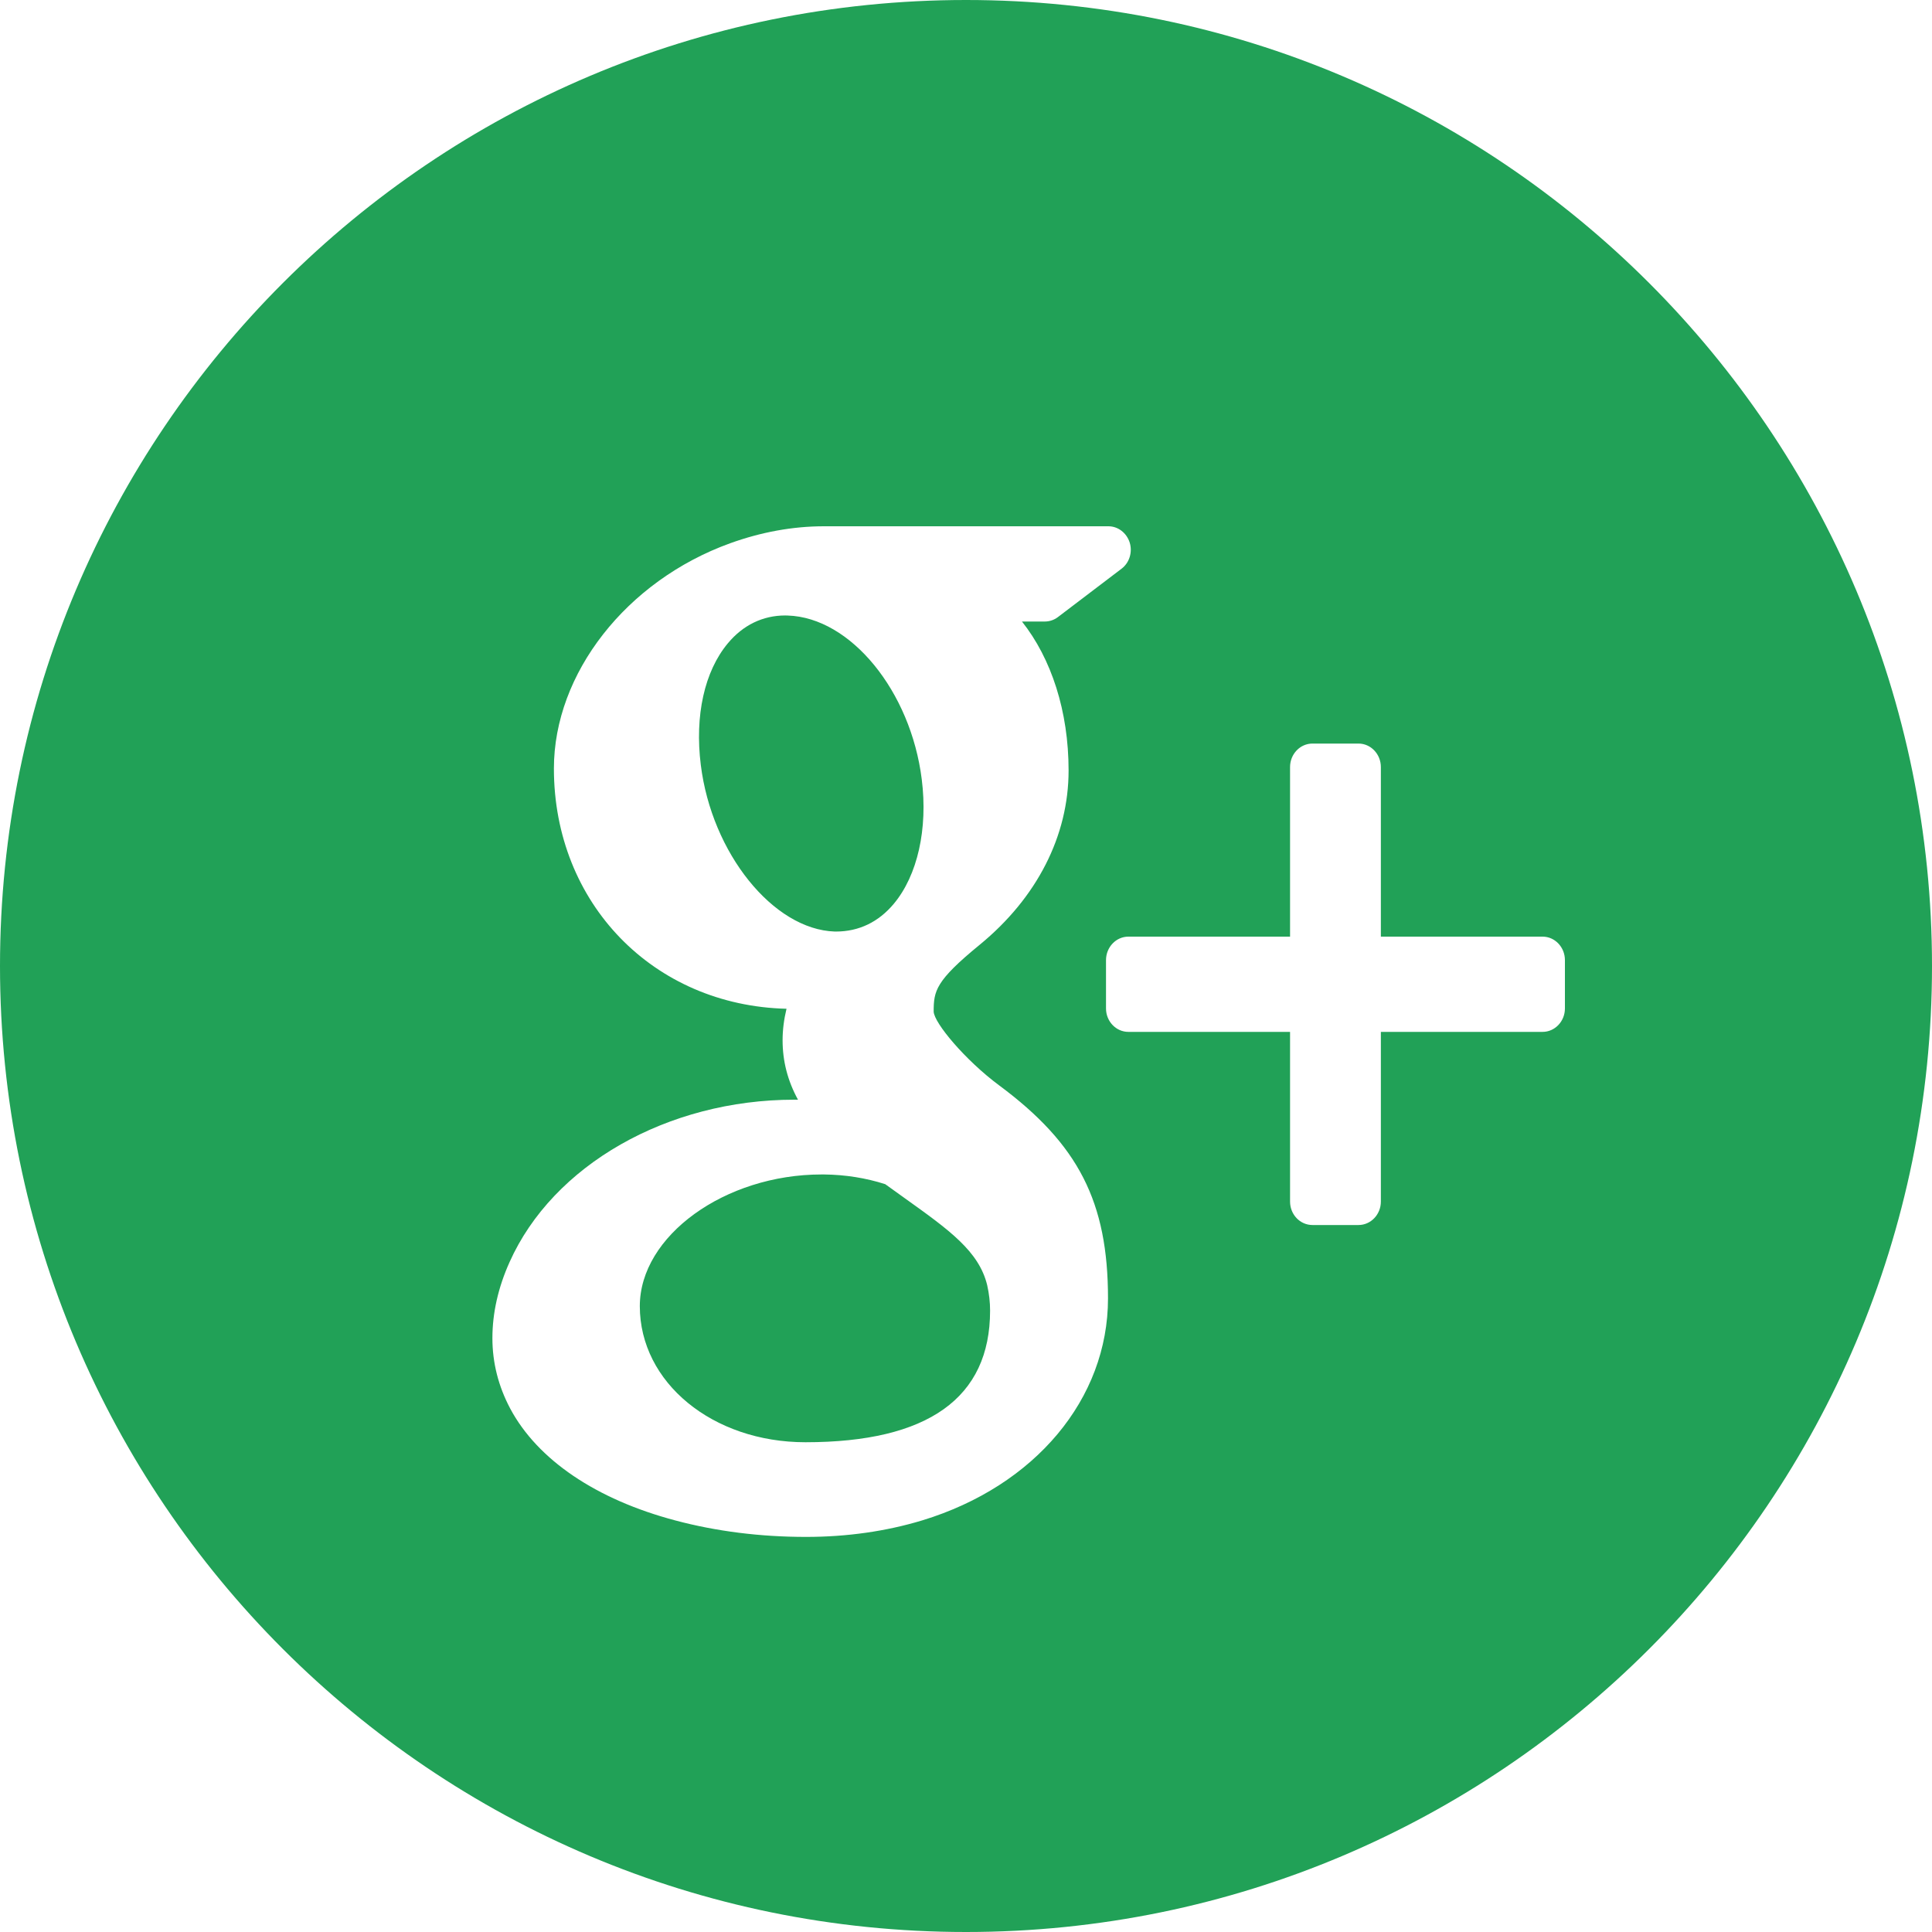 <?xml version="1.0" encoding="UTF-8" standalone="no"?>
<svg width="30px" height="30px" viewBox="0 0 30 30" version="1.1" xmlns="http://www.w3.org/2000/svg" xmlns:xlink="http://www.w3.org/1999/xlink">
    <!-- Generator: Sketch 42 (36781) - http://www.bohemiancoding.com/sketch -->
    <title>Google Plus</title>
    <desc>Created with Sketch.</desc>
    <defs></defs>
    <g id="Stylesheet" stroke="none" stroke-width="1" fill="none" fill-rule="evenodd">
        <g id="CampersCaravans-Stylesheet" transform="translate(-2213, -354)" fill="#21A157">
            <path d="M2228,384 C2219.716,384 2213,377.284 2213,369 C2213,360.716 2219.716,354 2228,354 C2236.284,354 2243,360.716 2243,369 C2243,377.284 2236.284,384 2228,384 Z M2236.953,368.544 L2234.442,368.544 L2234.442,365.911 C2234.442,365.71 2234.286,365.546 2234.095,365.546 L2233.38,365.546 C2233.187,365.546 2233.032,365.71 2233.032,365.911 L2233.032,368.544 L2230.521,368.544 C2230.33,368.544 2230.174,368.708 2230.174,368.909 L2230.174,369.659 C2230.174,369.86 2230.33,370.023 2230.521,370.023 L2233.032,370.023 L2233.032,372.658 C2233.032,372.859 2233.187,373.022 2233.38,373.022 L2234.095,373.022 C2234.286,373.022 2234.442,372.859 2234.442,372.658 L2234.442,370.023 L2236.953,370.023 C2237.144,370.023 2237.3,369.86 2237.3,369.659 L2237.3,368.909 C2237.3,368.707 2237.144,368.544 2236.953,368.544 Z M2228.514,370.853 C2227.986,370.461 2227.506,369.885 2227.498,369.709 C2227.498,369.387 2227.525,369.233 2228.213,368.67 C2229.103,367.94 2229.593,366.979 2229.593,365.964 C2229.593,365.043 2229.325,364.226 2228.869,363.651 L2229.223,363.651 C2229.296,363.651 2229.368,363.627 2229.426,363.583 L2230.414,362.832 C2230.537,362.74 2230.588,362.575 2230.542,362.425 C2230.494,362.275 2230.362,362.172 2230.211,362.172 L2225.793,362.172 C2225.31,362.172 2224.819,362.262 2224.337,362.436 C2222.727,363.018 2221.601,364.457 2221.601,365.934 C2221.601,368.027 2223.147,369.614 2225.213,369.664 C2225.173,369.829 2225.152,369.993 2225.152,370.153 C2225.152,370.476 2225.23,370.781 2225.391,371.076 L2225.334,371.076 C2223.364,371.076 2221.586,372.09 2220.912,373.599 C2220.736,373.991 2220.646,374.387 2220.646,374.779 C2220.646,375.16 2220.739,375.526 2220.922,375.871 C2221.346,376.667 2222.257,377.284 2223.489,377.61 C2224.124,377.779 2224.807,377.865 2225.516,377.865 C2226.153,377.865 2226.76,377.778 2227.322,377.608 C2229.073,377.074 2230.205,375.722 2230.205,374.162 C2230.205,372.664 2229.746,371.767 2228.514,370.853 Z M2222.935,374.282 C2222.935,373.192 2224.254,372.237 2225.758,372.237 L2225.798,372.237 C2226.126,372.241 2226.445,372.291 2226.746,372.388 C2226.849,372.463 2226.949,372.534 2227.044,372.602 C2227.741,373.1 2228.201,373.429 2228.329,373.956 C2228.359,374.089 2228.374,374.222 2228.374,374.351 C2228.374,375.707 2227.41,376.395 2225.507,376.395 C2224.064,376.395 2222.935,375.467 2222.935,374.282 L2222.935,374.282 Z M2224.303,363.988 C2224.538,363.706 2224.846,363.557 2225.192,363.557 L2225.231,363.558 C2226.207,363.588 2227.142,364.73 2227.313,366.102 C2227.41,366.871 2227.247,367.594 2226.879,368.034 C2226.643,368.316 2226.339,368.465 2225.98,368.465 C2225.98,368.465 2225.98,368.465 2225.979,368.465 L2225.963,368.465 C2225.007,368.434 2224.052,367.249 2223.882,365.878 C2223.786,365.112 2223.939,364.423 2224.303,363.988 L2224.303,363.988 Z" id="Google-Plus"></path>
        </g>
    </g>
</svg>